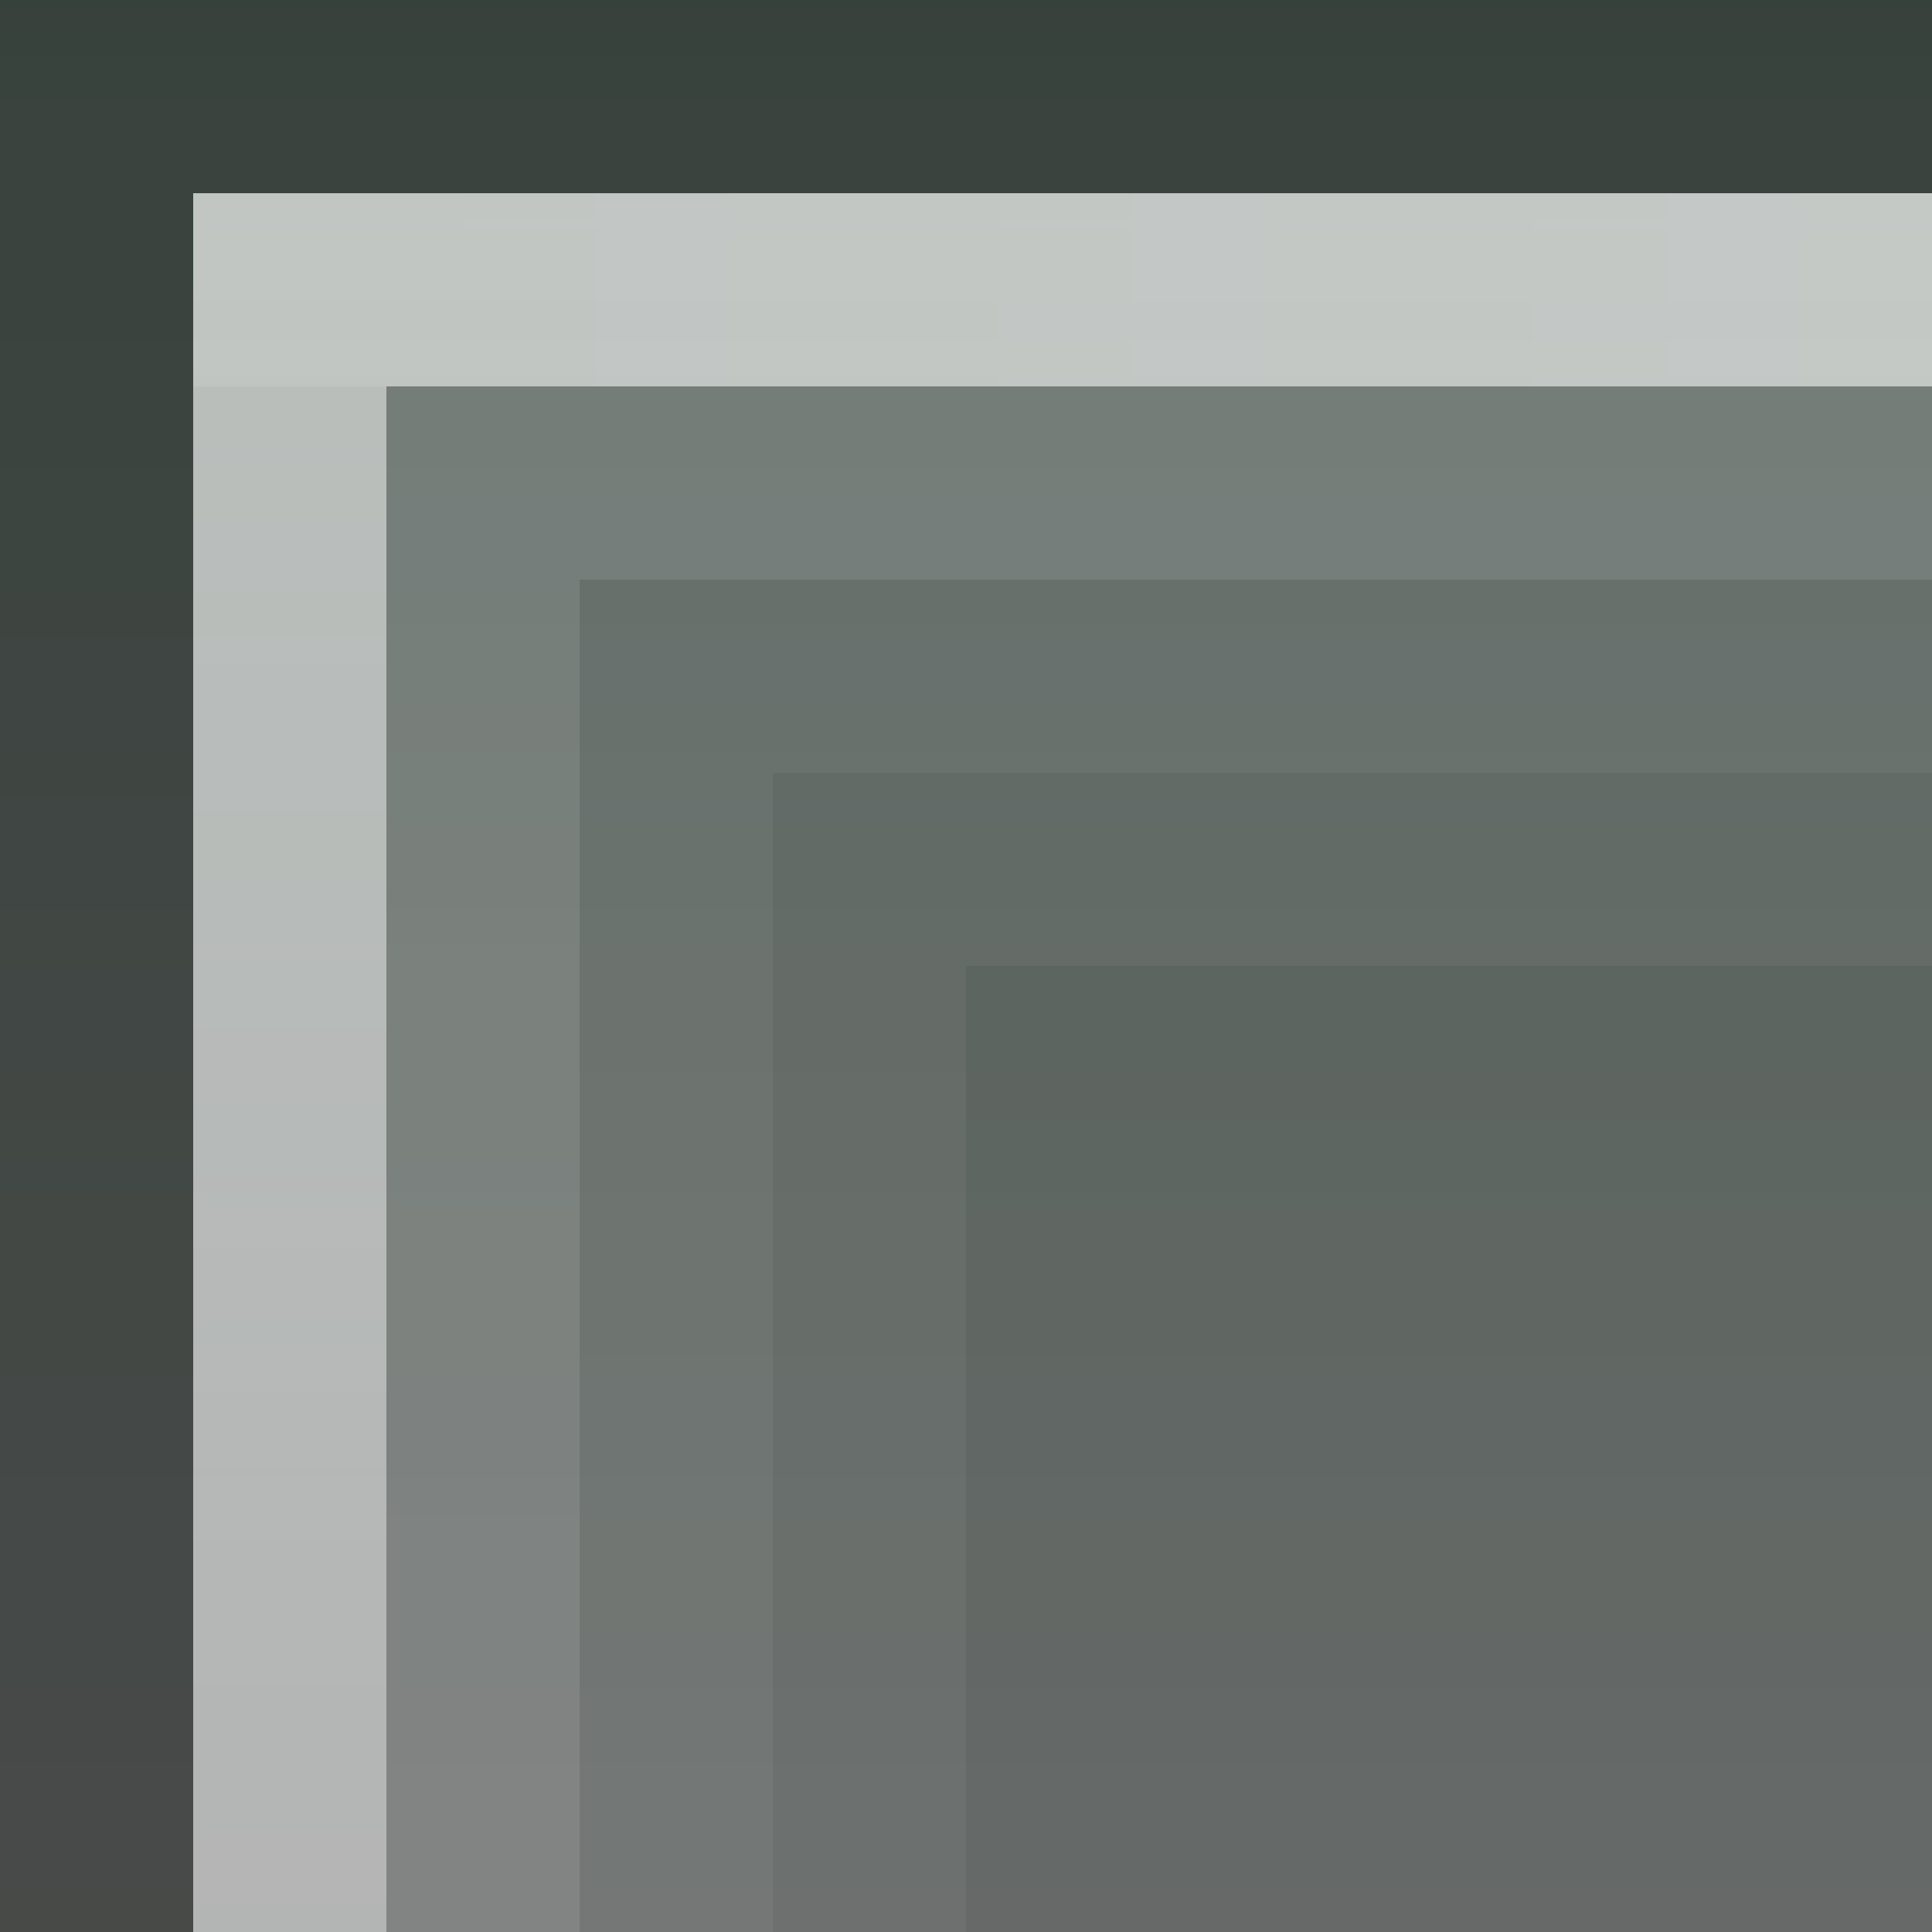 <?xml version="1.0" encoding="UTF-8"?>
<!DOCTYPE svg PUBLIC "-//W3C//DTD SVG 1.1 Tiny//EN" "http://www.w3.org/Graphics/SVG/1.1/DTD/svg11-tiny.dtd">
<svg baseProfile="tiny" height="10.0" version="1.1" viewBox="0.0 0.0 10.0 10.0" width="10.0" x="0.0" xmlns="http://www.w3.org/2000/svg" xmlns:xlink="http://www.w3.org/1999/xlink" y="0.0">
<rect x="0.0" y="0.0" width="10.0" height="10.0" fill="#333333" stroke="none"/>
<linearGradient gradientUnits="userSpaceOnUse" id="SVGID_1_" x1="160" x2="160" y1="50.0" y2="4.882813E-4">
<stop offset="0" style="stop-color:#5CB4FF;stop-opacity:0.6"/>
<stop offset="0.7" style="stop-color:#A5A5A5;stop-opacity:0.5"/>
<stop offset="1" style="stop-color:#5C7065;stop-opacity:0.7"/>
</linearGradient>
<rect fill="url(#SVGID_1_)" height="10.0" width="10.0" x="0.0" y="0.0"/>
<path d="M 3.0 10.0 V 3.0 H 10.0 L 10.0 2.0 H 2.0 v 8.0 L 3.0 10.0 z" fill="#FFFFFF" fill-opacity="0.1" stroke-opacity="0.1"/>
<path d="M 4.0 10.0 V 4.0 H 10.0 L 10.0 2.0 H 2.0 v 8.0 L 4.0 10.0 z" fill="#FFFFFF" fill-opacity="0.05" stroke-opacity="0.05"/>
<path d="M 5.0 10.0 V 5.0 H 10.0 L 10.0 2.0 H 2.0 v 8.0 L 5.0 10.0 z" fill="#FFFFFF" fill-opacity="0.05" stroke-opacity="0.05"/>
<linearGradient gradientUnits="userSpaceOnUse" id="SVGID_2_" x1="160" x2="160" y1="49.0" y2="1">
<stop offset="0" style="stop-color:#FFFFFF;stop-opacity:0.1"/>
<stop offset="1" style="stop-color:#FFFFFF;stop-opacity:0.6"/>
</linearGradient>
<path d="M 10.0 1.0 H 1.0 v 9.0 L 2.0 10.0 V 2.0 h 8.0 L 10.0 1.0 z" fill="url(#SVGID_2_)"/>
<path d="M 1.0 10.0 V 1.0 H 10.0 L 10.0 0.0 H 0.0 v 10.0 L 0.0 10.0 L 1.0 10.0 z" fill-opacity="0.3" stroke-opacity="0.3"/>
<linearGradient gradientUnits="userSpaceOnUse" id="SVGID_3_" x1="1.0" x2="319.0" y1="1.5" y2="1.5">
<stop offset="0" style="stop-color:#FFFFFF;stop-opacity:0.1"/>
<stop offset="0.5" style="stop-color:#FFFFFF"/>
<stop offset="1" style="stop-color:#FFFFFF;stop-opacity:0.1"/>
</linearGradient>
<rect fill="url(#SVGID_3_)" height="1.0" width="9.0" x="1.0" y="1.0"/>
<linearGradient gradientUnits="userSpaceOnUse" x1="1.0" x2="319.0" y1="48.5" y2="48.5">
<stop offset="0" style="stop-color:#FFFFFF;stop-opacity:0"/>
<stop offset="0.5" style="stop-color:#FFFFFF;stop-opacity:0.4"/>
<stop offset="1" style="stop-color:#FFFFFF;stop-opacity:0"/>
</linearGradient>
</svg>
